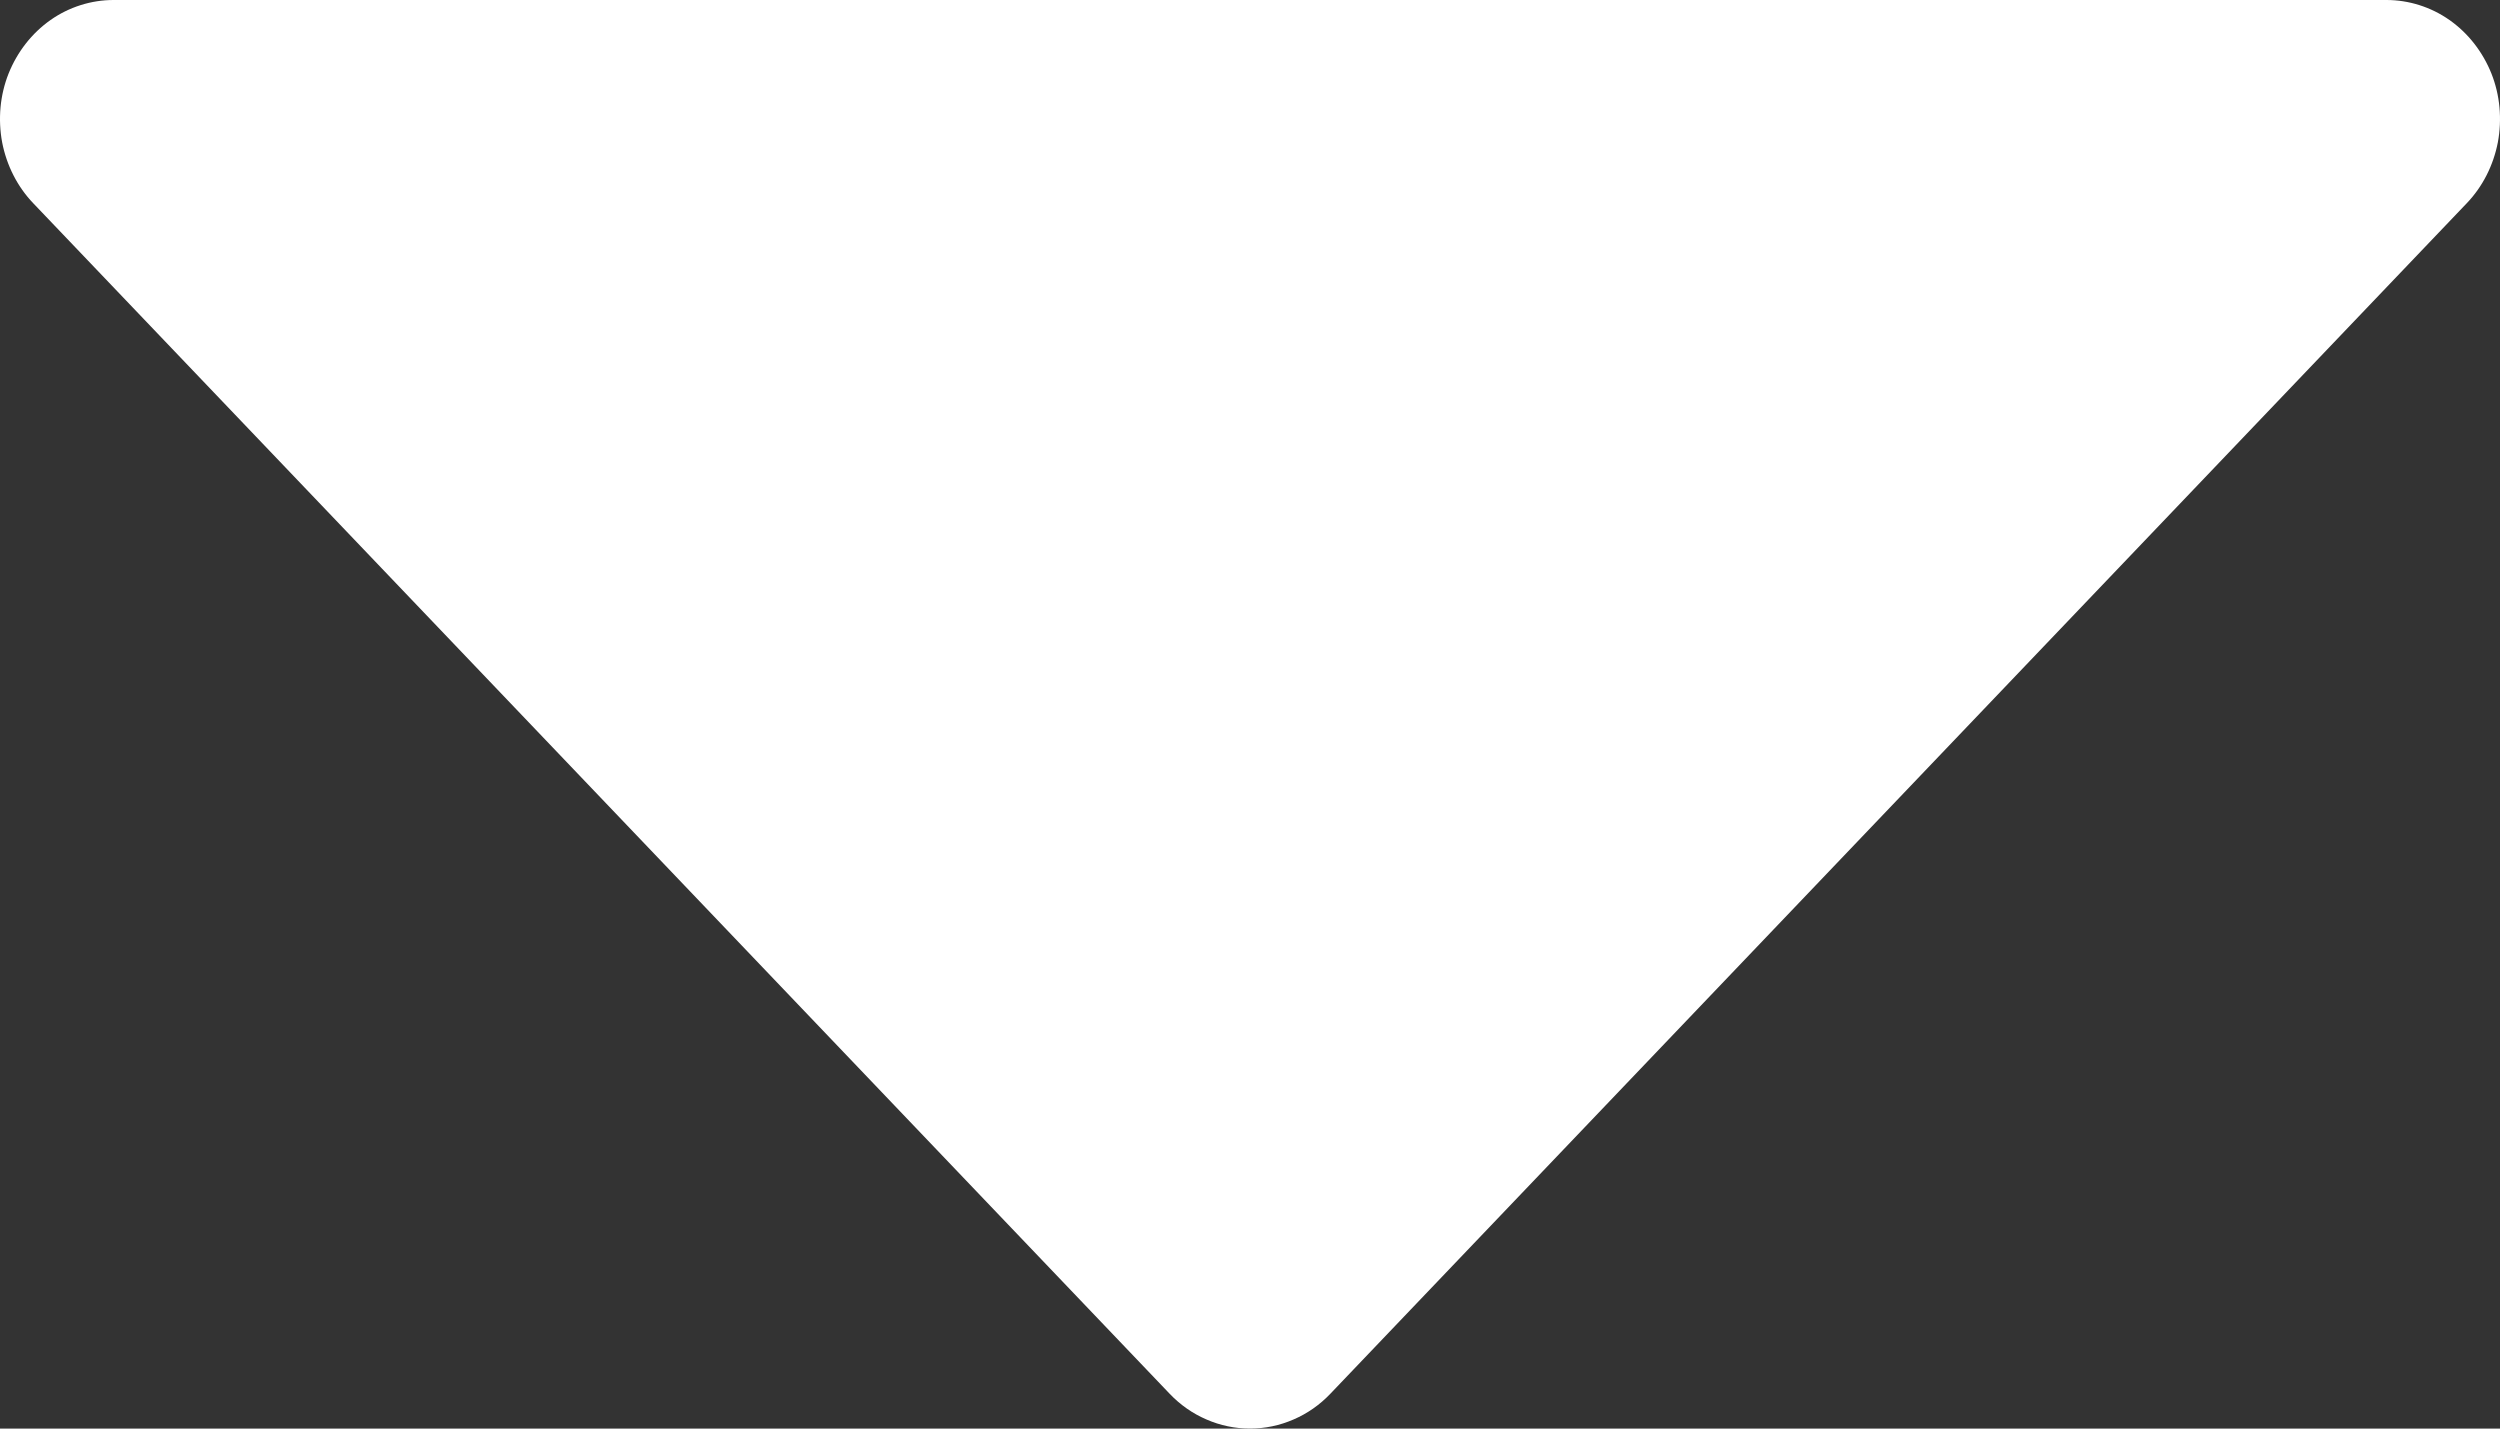 <svg width="14" height="8" viewBox="0 0 14 8" fill="none" xmlns="http://www.w3.org/2000/svg">
<rect x="0" y="0" width="14" height="8" fill="#333333" stroke="none"/>
<path d="M13.952 0.412C13.903 0.29 13.822 0.186 13.717 0.112C13.613 0.039 13.489 7.78306e-08 13.364 0H0.636C0.511 -5.19257e-07 0.387 0.039 0.283 0.112C0.178 0.186 0.097 0.29 0.048 0.412C0 0.533 -0.012 0.667 0.012 0.797C0.037 0.926 0.097 1.045 0.186 1.138L6.55 7.805C6.609 7.867 6.679 7.916 6.756 7.949C6.834 7.983 6.916 8 7 8C7.084 8 7.166 7.983 7.244 7.949C7.321 7.916 7.391 7.867 7.45 7.805L13.814 1.138C13.903 1.045 13.963 0.926 13.988 0.797C14.012 0.667 14 0.533 13.952 0.412Z" fill="white"/>
</svg>
